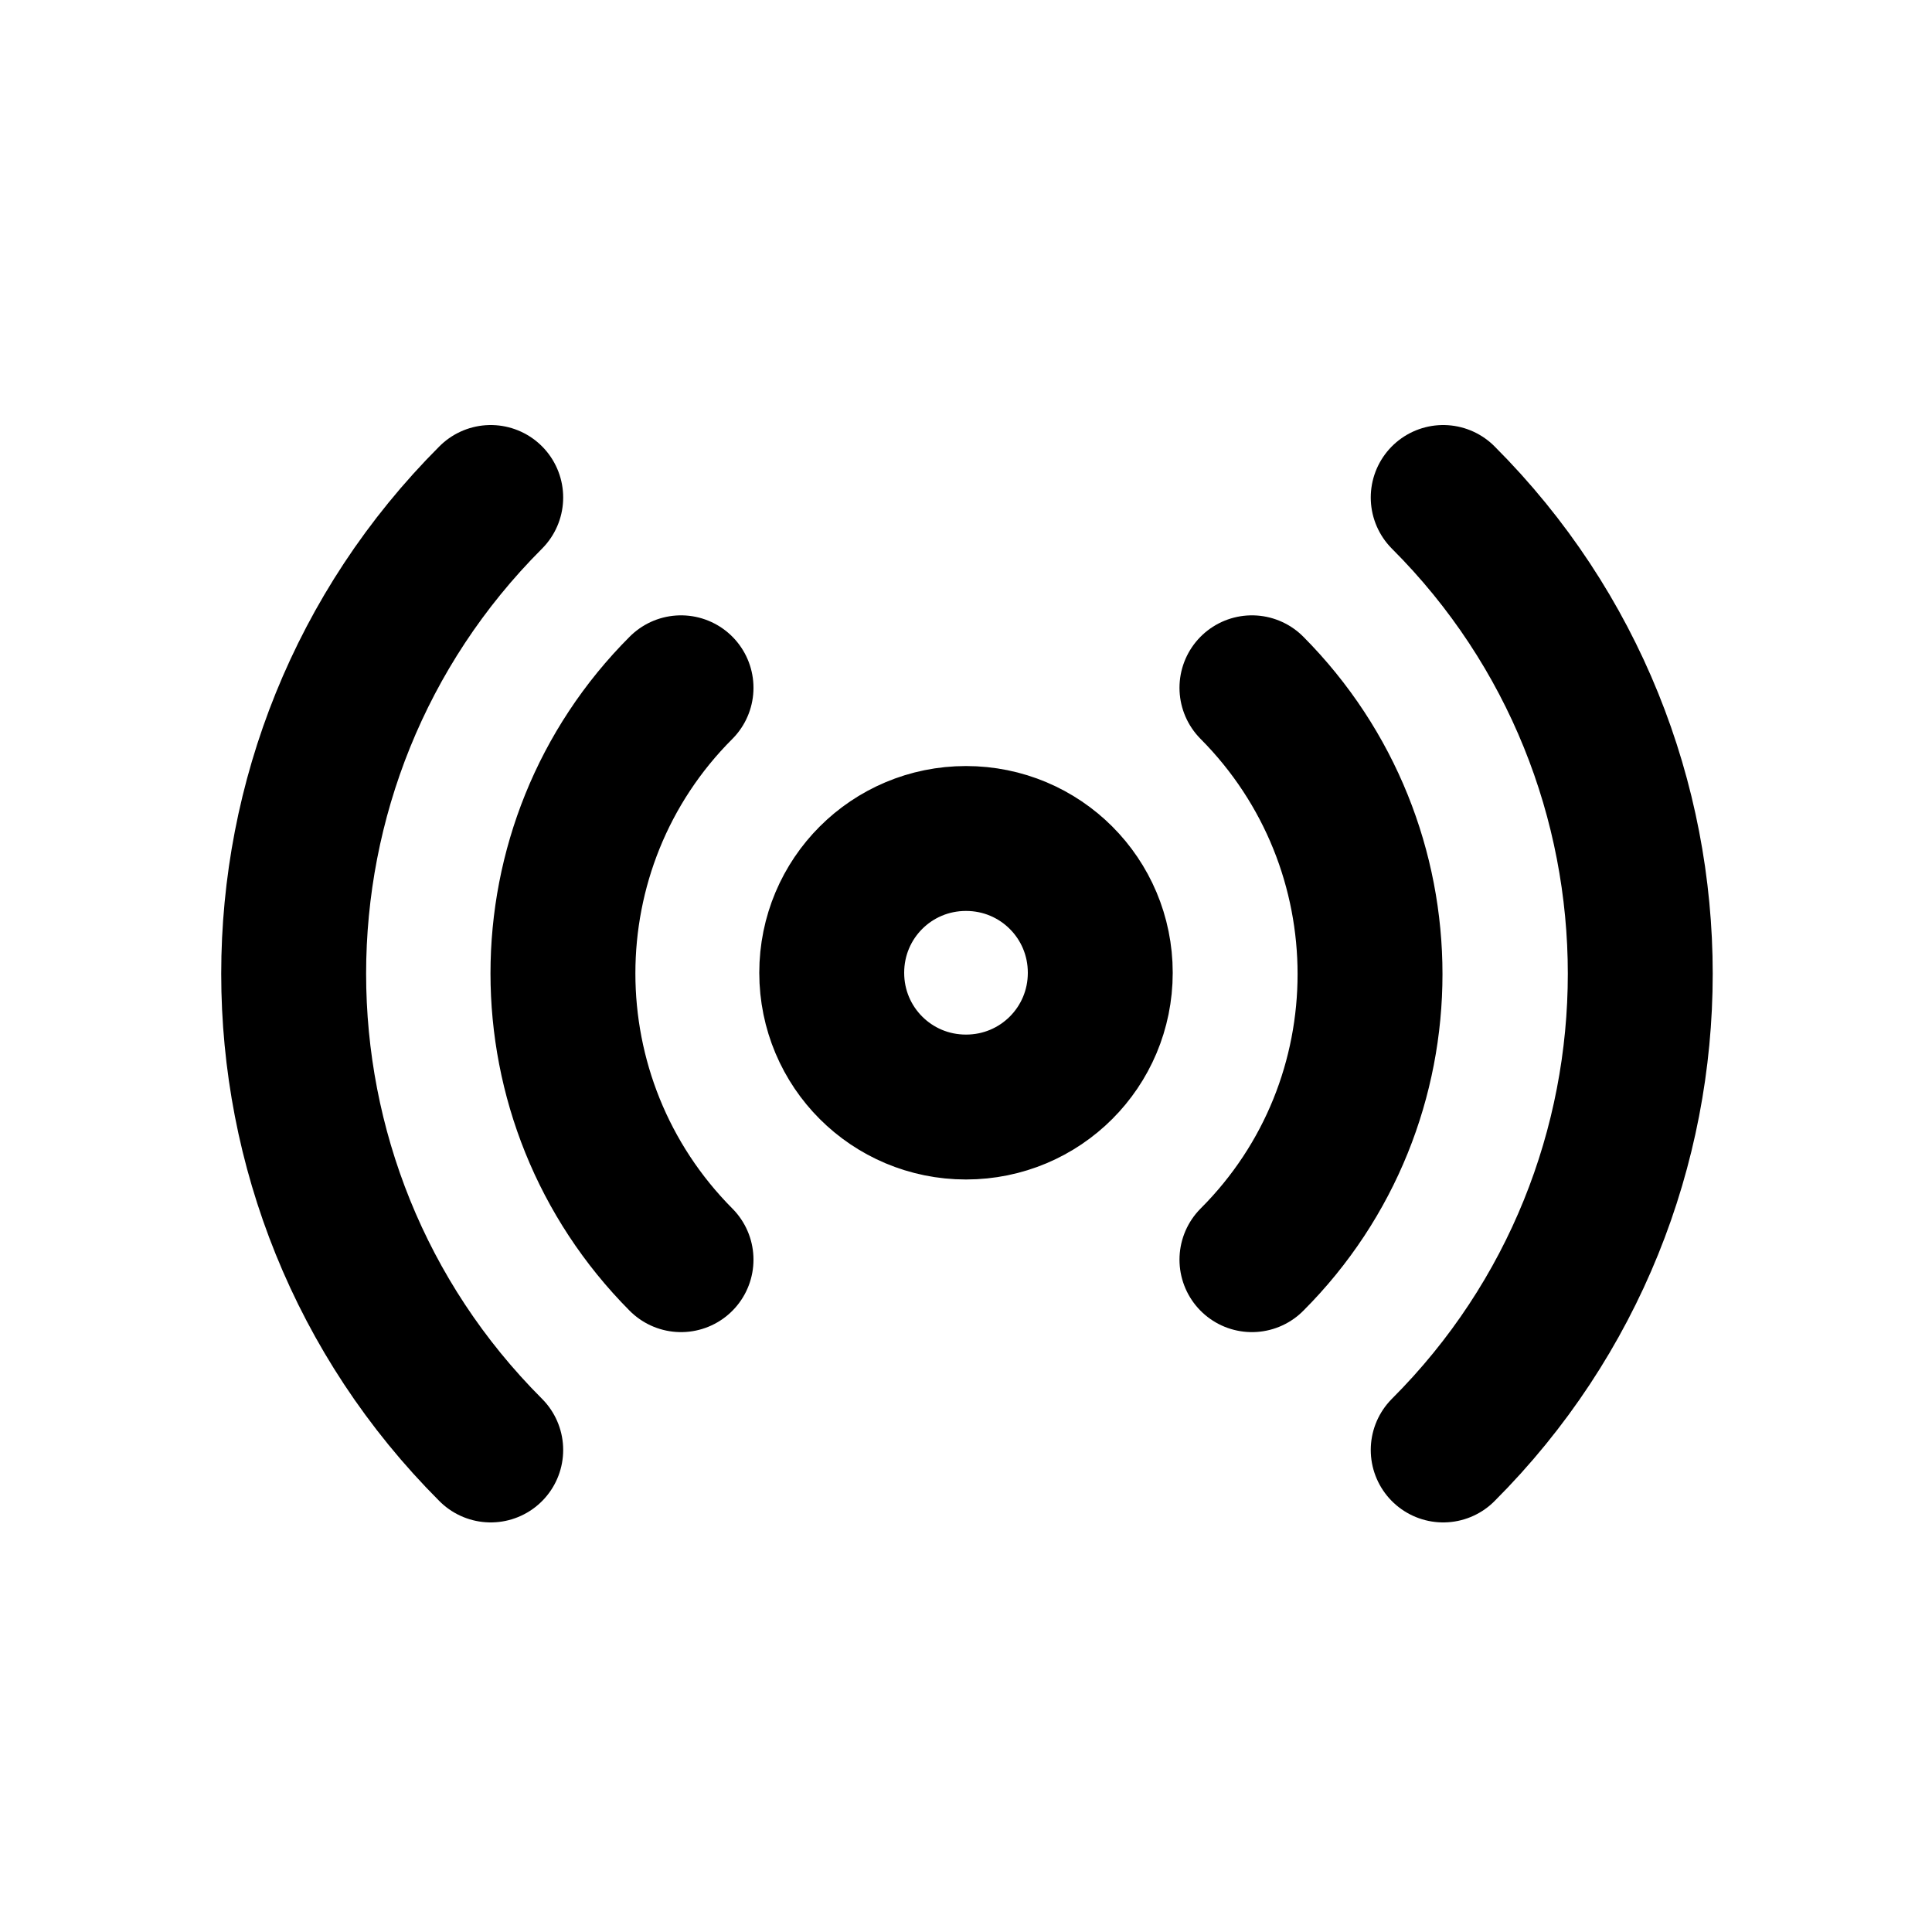 <?xml version="1.0" encoding="UTF-8"?>
<svg id="a" data-name="Layer 1" xmlns="http://www.w3.org/2000/svg" width="20" height="20" viewBox="0 0 20 20">
  <path d="m10,8.68c.77,0,1.39.62,1.39,1.39s-.62,1.39-1.39,1.39-1.39-.62-1.39-1.39.62-1.39,1.39-1.39Zm2.96,4.36s0,0,0,0c1.63-1.63,1.63-4.28,0-5.92m-5.91,0s0,0,0,0c-1.63,1.63-1.63,4.28,0,5.92m7.89,1.97c2.72-2.72,2.72-7.14,0-9.86m-9.86,0c-2.72,2.72-2.72,7.14,0,9.86" fill="none" stroke="#000" stroke-linecap="round" stroke-linejoin="round" stroke-width="1.5"/>
</svg>